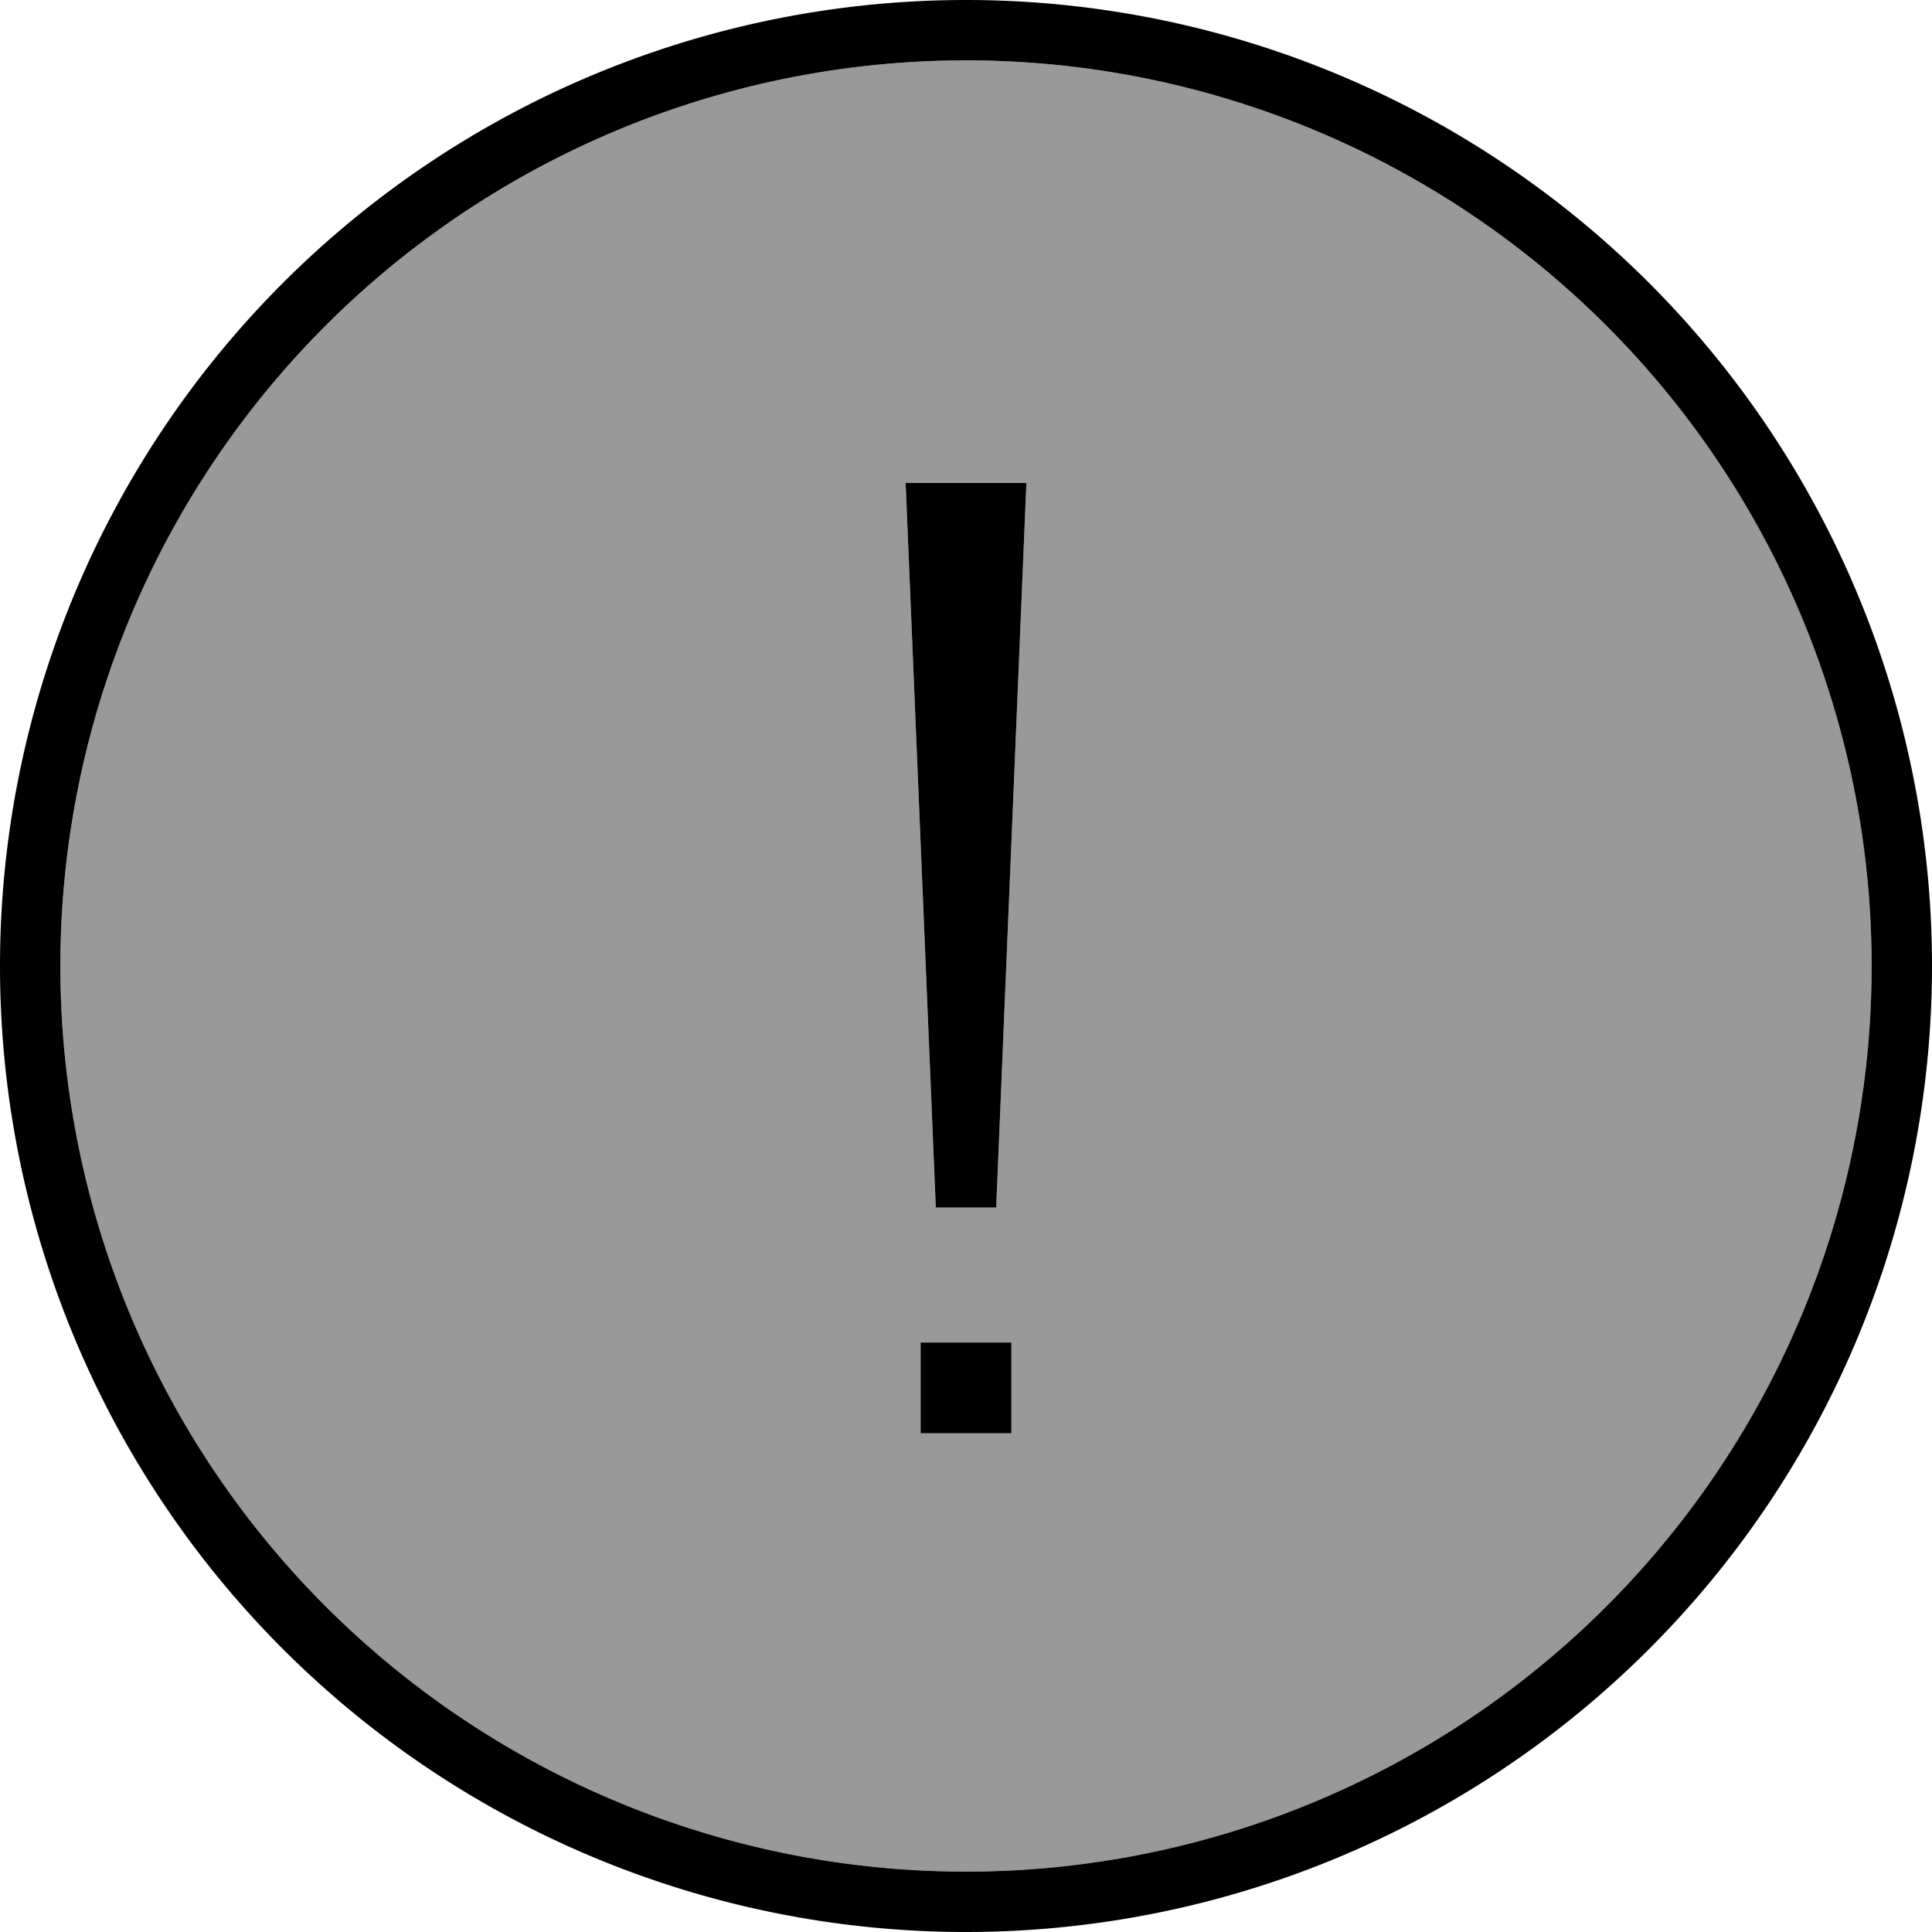 <svg fill="currentColor" xmlns="http://www.w3.org/2000/svg" viewBox="0 0 512 512"><!--! Font Awesome Pro 7.0.1 by @fontawesome - https://fontawesome.com License - https://fontawesome.com/license (Commercial License) Copyright 2025 Fonticons, Inc. --><path opacity=".4" fill="currentColor" d="M16 256a240 240 0 1 0 480 0 240 240 0 1 0 -480 0zM240 128l32 0-8 192-16 0-8-192z"/><path fill="currentColor" d="M256 512a256 256 0 1 1 0-512 256 256 0 1 1 0 512zm0-496a240 240 0 1 0 0 480 240 240 0 1 0 0-480zm12 363.8l-24 0 0-24 24 0 0 24zM264 320l-16 0-8-192 32 0-8 192z"/></svg>
